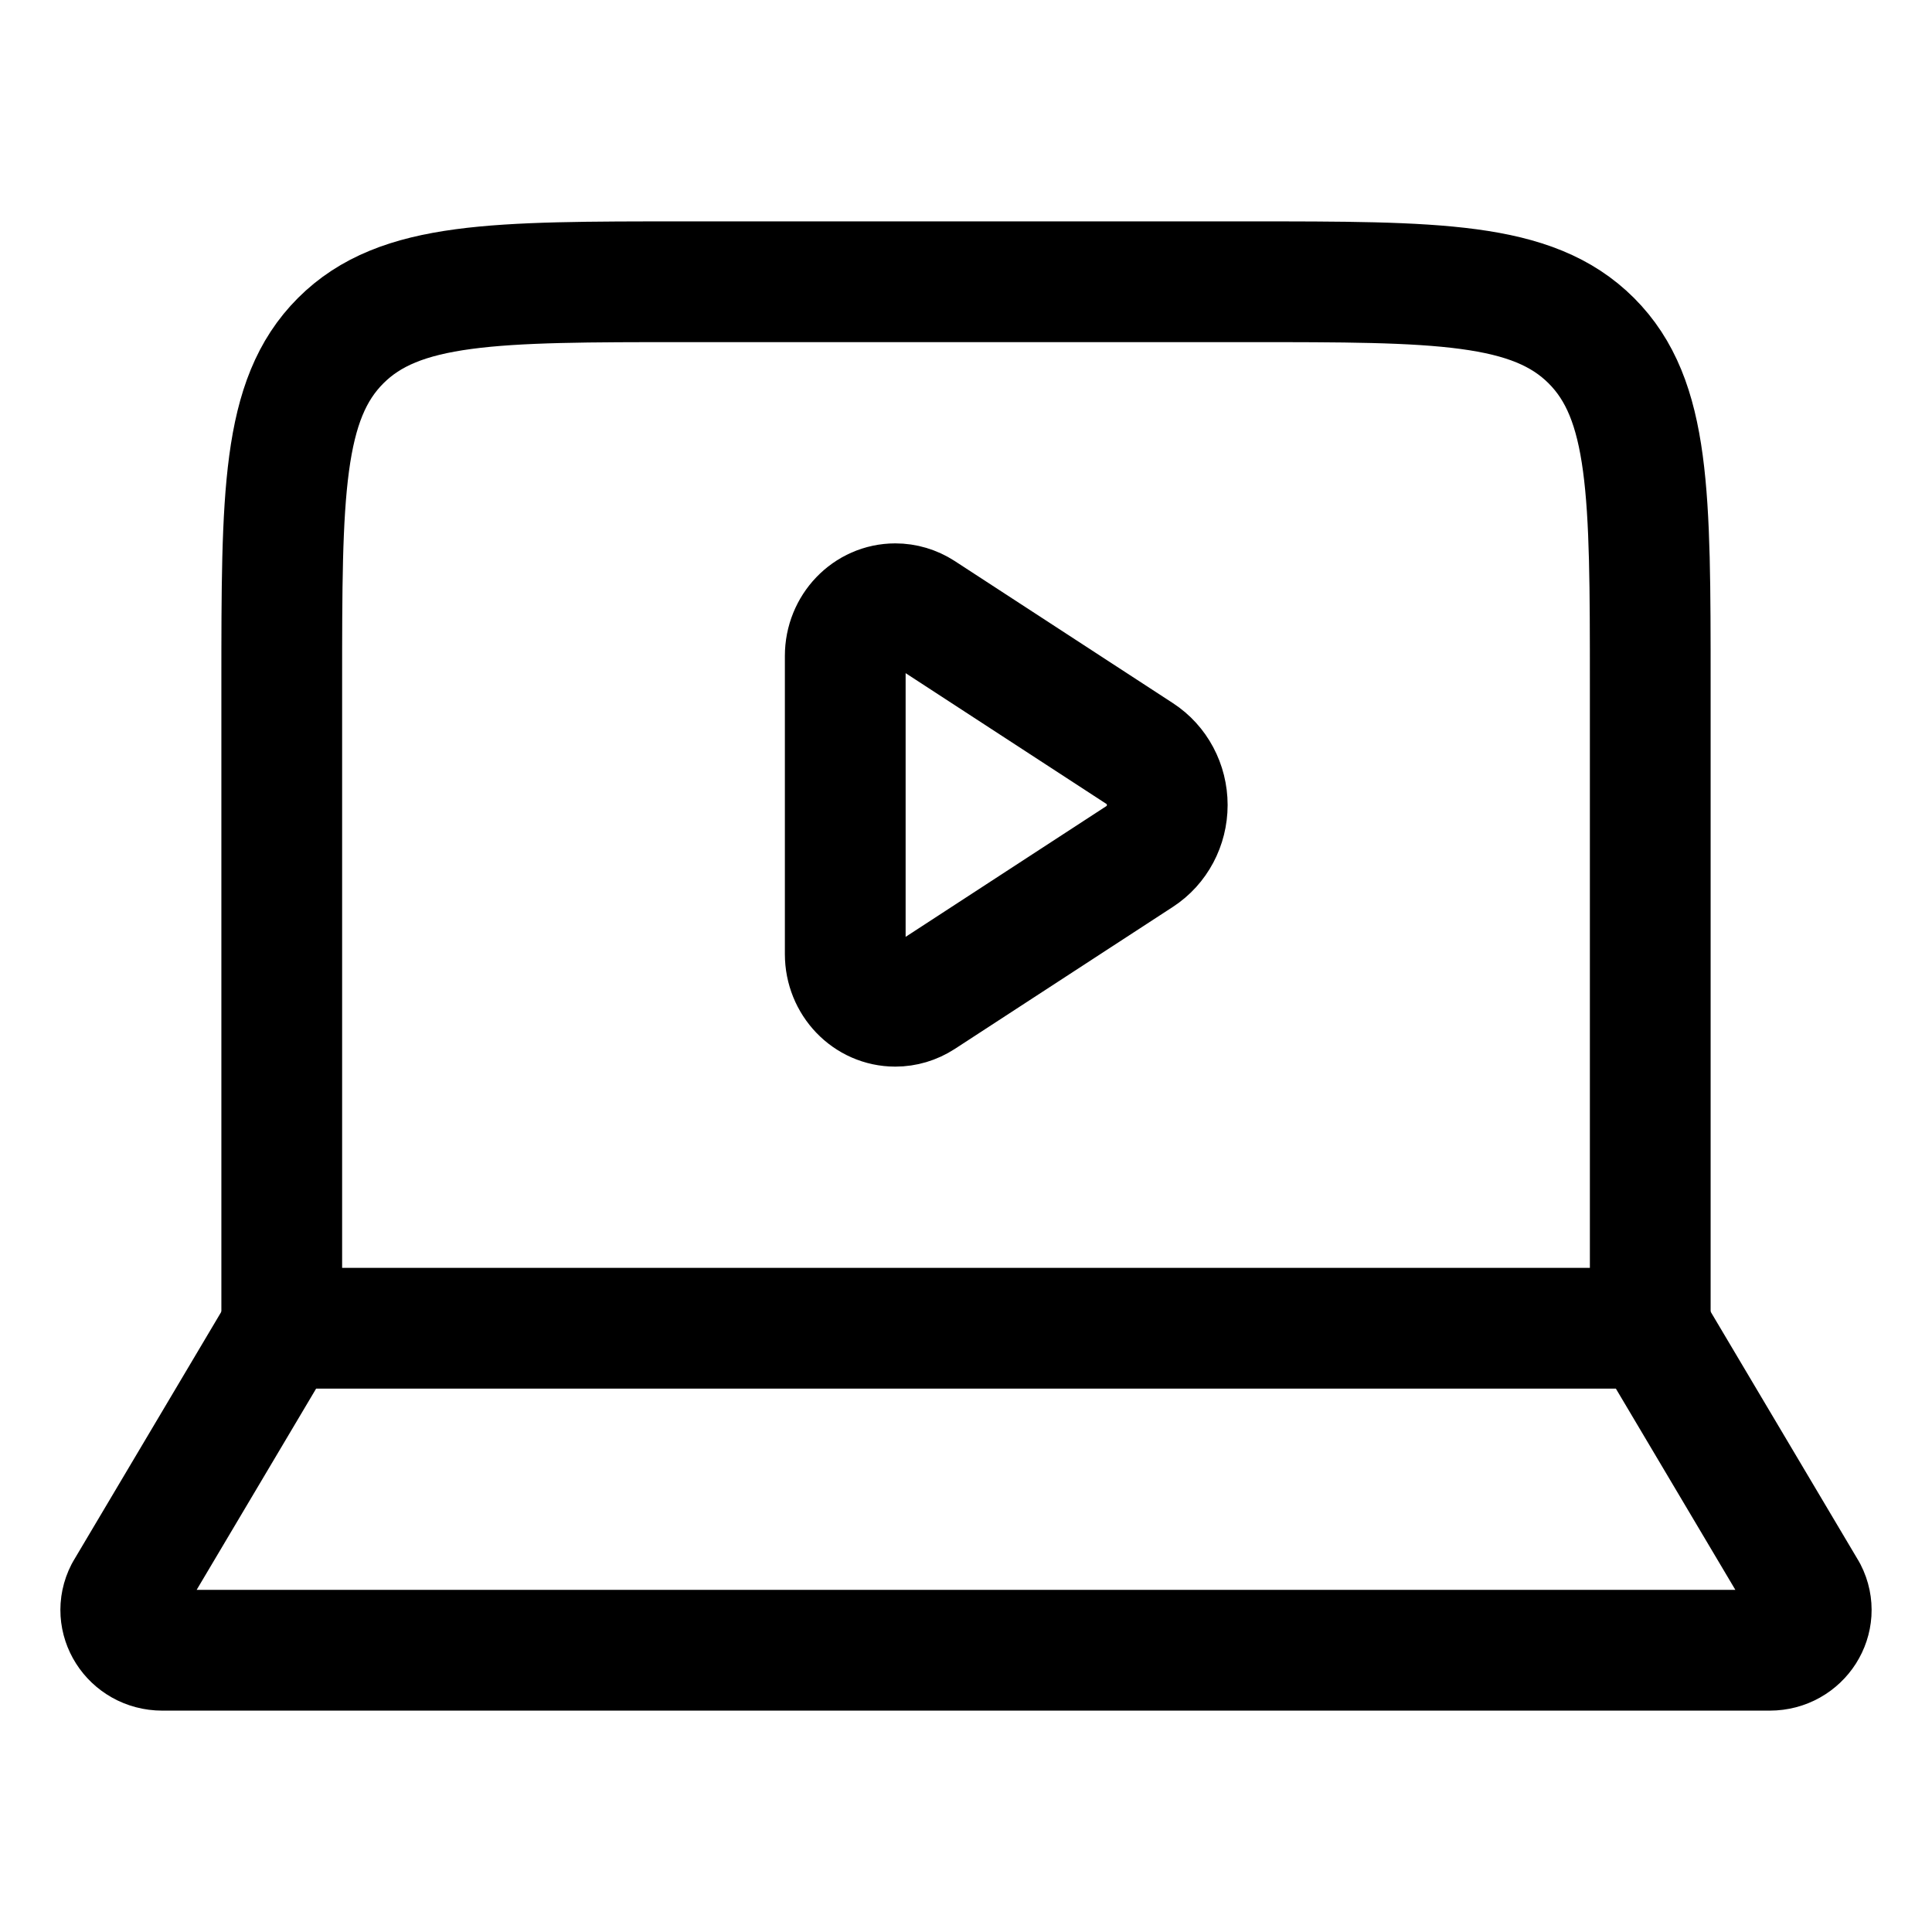 <svg viewBox="0 0 24 24" fill="none" xmlns="http://www.w3.org/2000/svg"><path d="M14.161 9.363L11.451 7.598C11.352 7.534 11.238 7.5 11.122 7.5C10.778 7.5 10.5 7.79 10.5 8.148V11.852C10.5 12.21 10.778 12.5 11.122 12.5C11.238 12.5 11.352 12.466 11.451 12.402L14.161 10.637C14.372 10.5 14.5 10.259 14.5 10C14.5 9.741 14.372 9.5 14.161 9.363Z" stroke="currentColor" stroke-width="1.5" stroke-linecap="round" stroke-linejoin="round"/><path d="M20.5 16.5V8.5C20.5 6.143 20.5 4.964 19.768 4.232C19.035 3.5 17.857 3.5 15.5 3.5H8.5C6.143 3.5 4.964 3.5 4.232 4.232C3.5 4.964 3.5 6.143 3.5 8.5V16.5" stroke="currentColor" stroke-width="1.5" stroke-linecap="round" stroke-linejoin="round"/><path d="M21.984 20.5H2.016C1.633 20.5 1.384 20.109 1.555 19.776L3.5 16.5H20.5L22.445 19.776C22.616 20.109 22.367 20.5 21.984 20.5Z" stroke="currentColor" stroke-width="1.5" stroke-linecap="round" stroke-linejoin="round"/></svg>